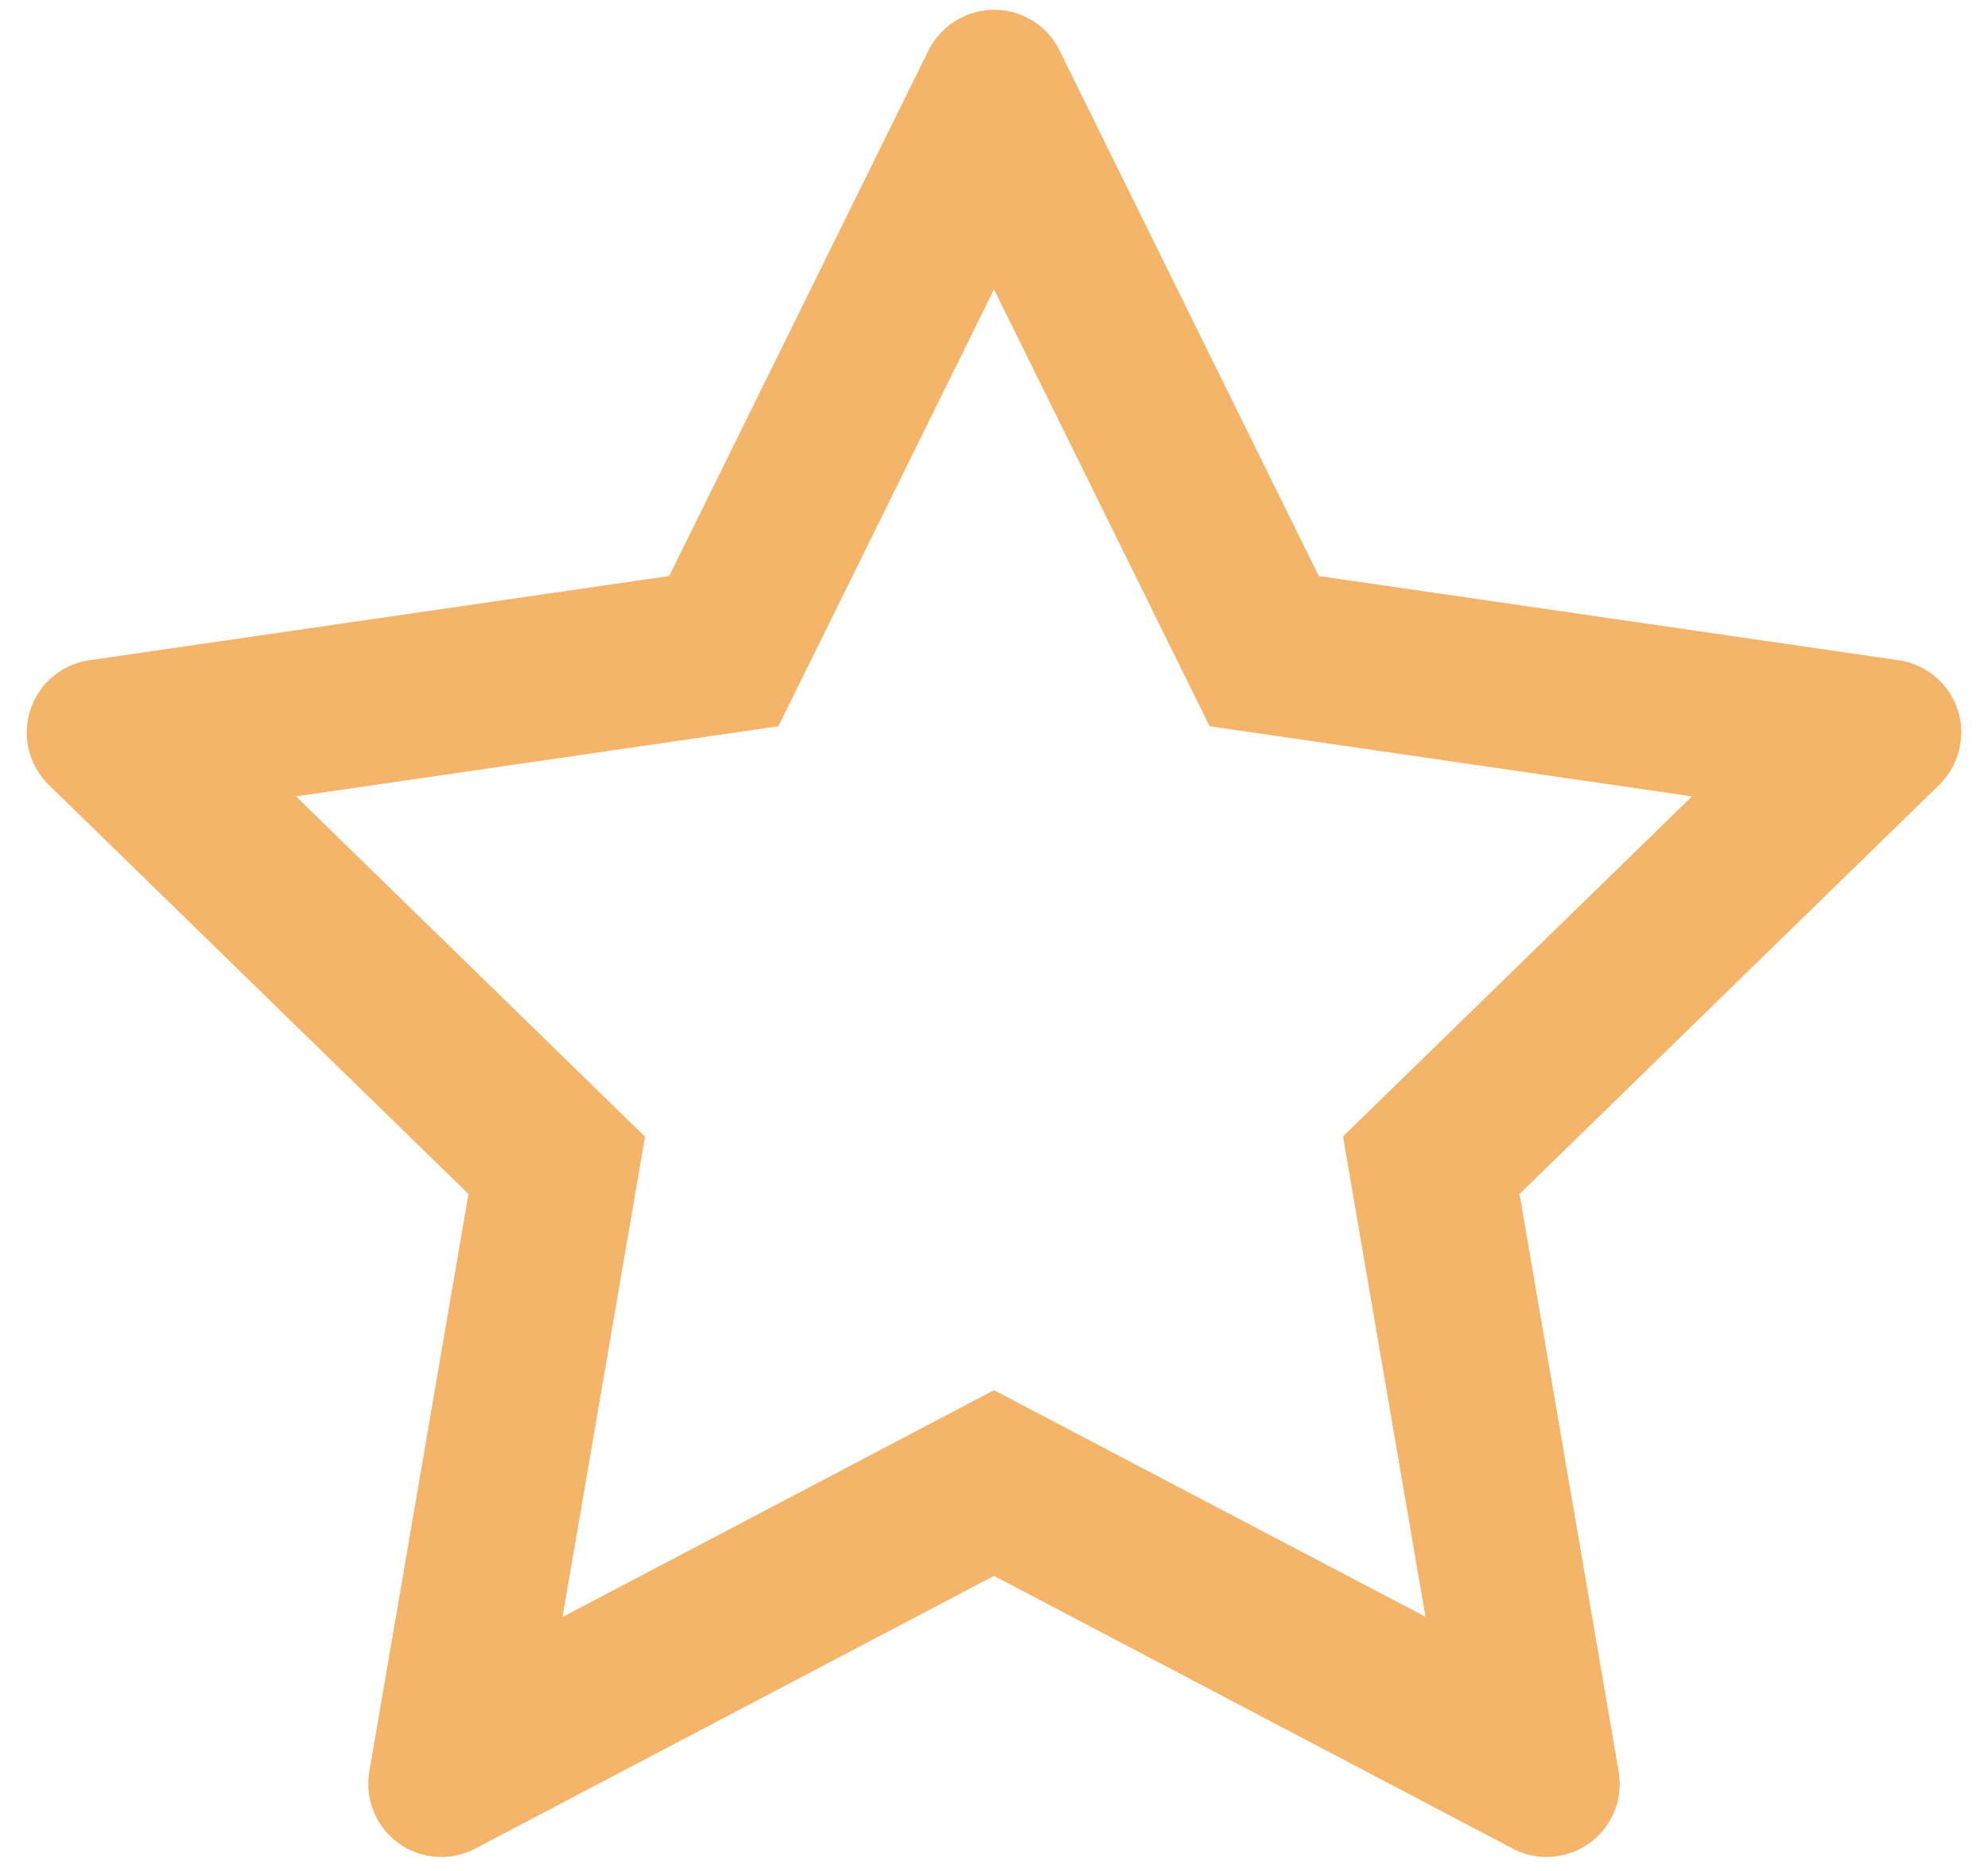 <svg width="68" height="64" viewBox="0 0 68 64" fill="none" xmlns="http://www.w3.org/2000/svg">
<path d="M64.946 22.585L45.11 19.703L36.242 1.726C36 1.234 35.602 0.835 35.11 0.593C33.875 -0.016 32.375 0.492 31.758 1.726L22.891 19.703L3.055 22.585C2.508 22.663 2.008 22.921 1.625 23.312C1.162 23.788 0.907 24.427 0.916 25.091C0.925 25.755 1.197 26.388 1.672 26.851L16.024 40.843L12.633 60.601C12.554 61.061 12.604 61.533 12.78 61.965C12.955 62.398 13.248 62.772 13.626 63.046C14.003 63.32 14.45 63.483 14.915 63.516C15.38 63.549 15.846 63.452 16.258 63.234L34 53.906L51.742 63.234C52.227 63.492 52.789 63.578 53.328 63.484C54.688 63.249 55.602 61.96 55.367 60.601L51.977 40.843L66.328 26.851C66.719 26.468 66.977 25.968 67.055 25.421C67.266 24.054 66.313 22.788 64.946 22.585ZM45.938 38.874L48.758 55.304L34 47.554L19.242 55.312L22.063 38.882L10.125 27.242L26.625 24.843L34 9.898L41.375 24.843L57.875 27.242L45.938 38.874Z" fill="#F4B56A"/>
</svg>
